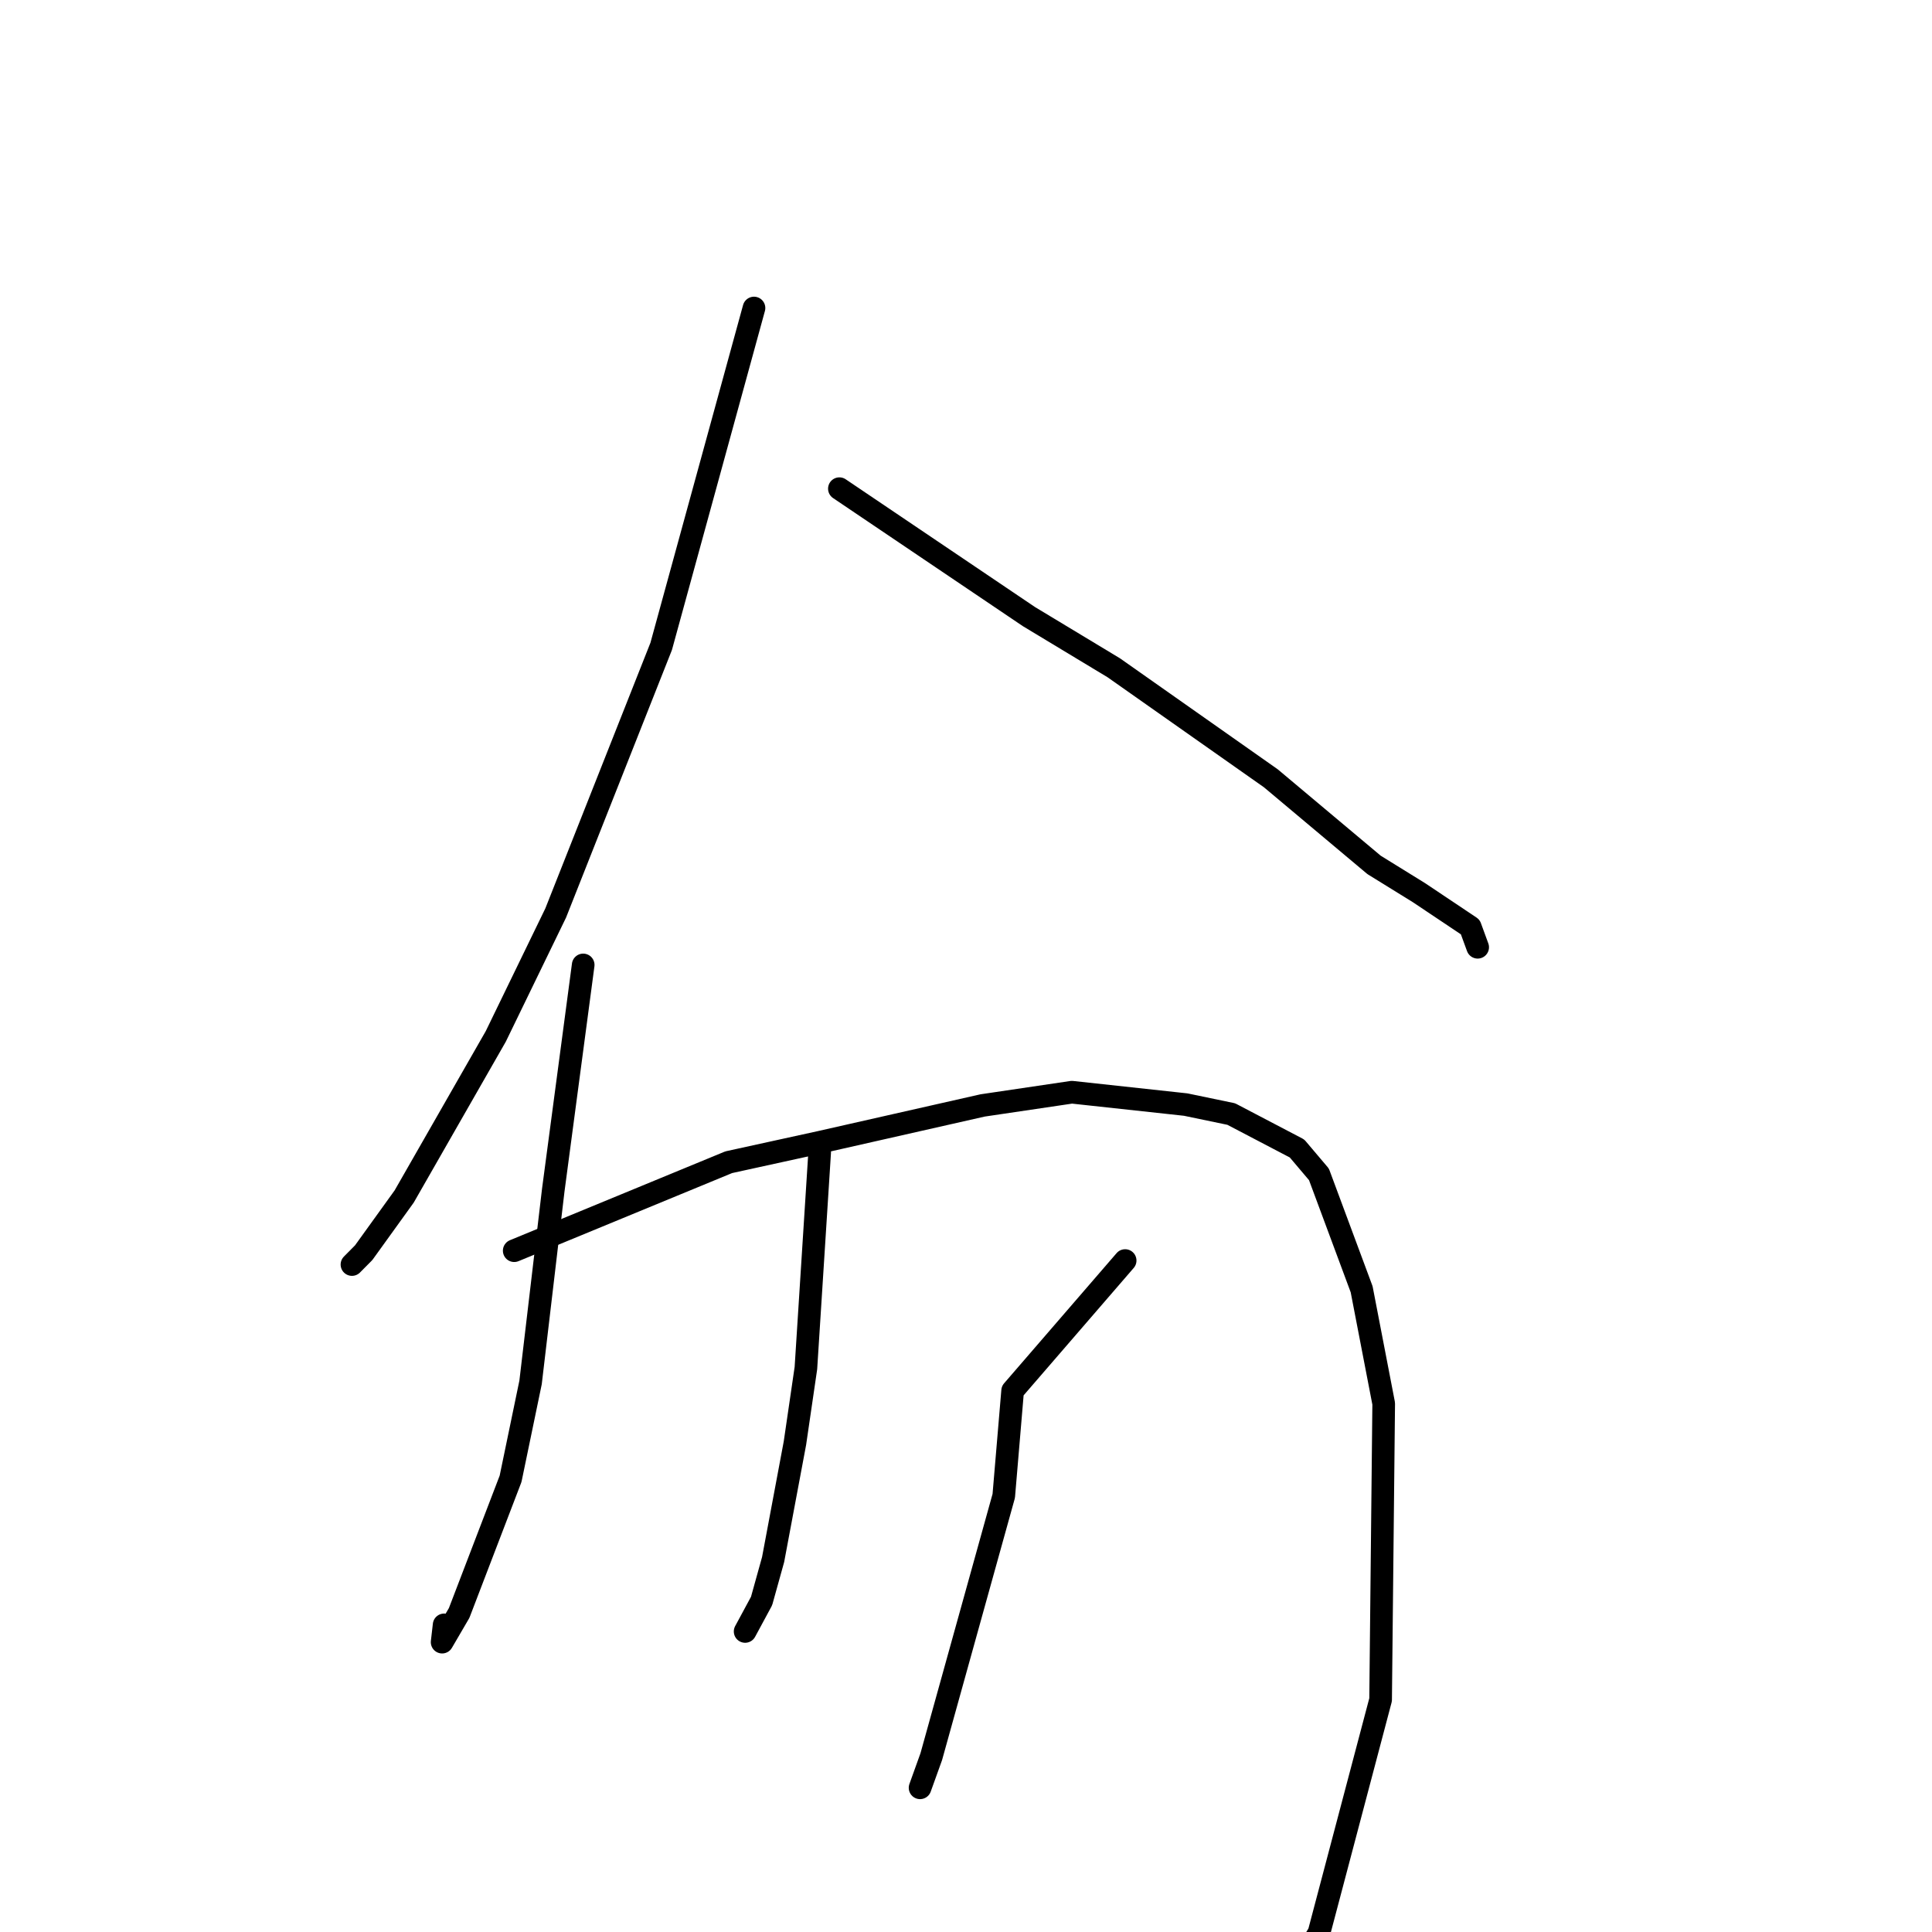 <?xml version="1.0" standalone="no"?>
    <svg width="256" height="256" xmlns="http://www.w3.org/2000/svg" version="1.1">
    <polyline stroke="black" stroke-width="3" stroke-linecap="round" fill="transparent" stroke-linejoin="round" points="99.908 40.814 87.611 85.646 73.631 120.98 65.69 137.335 53.556 158.542 48.19 165.989 46.777 167.415 46.636 167.558 " />
        <polyline stroke="black" stroke-width="3" stroke-linecap="round" fill="transparent" stroke-linejoin="round" points="111.223 64.752 136.337 81.702 147.583 88.487 168.397 103.131 182.071 114.605 188.007 118.275 194.817 122.83 195.731 125.331 195.799 125.517 " />
        <polyline stroke="black" stroke-width="3" stroke-linecap="round" fill="transparent" stroke-linejoin="round" points="77.276 127.859 73.311 157.691 70.303 183.176 67.654 195.948 60.84 213.727 58.585 217.592 58.849 215.304 " />
        <polyline stroke="black" stroke-width="3" stroke-linecap="round" fill="transparent" stroke-linejoin="round" points="68.136 165.723 96.563 154 108.736 151.334 130.202 146.476 142.028 144.724 157.11 146.362 163.145 147.617 171.862 152.18 174.767 155.61 180.425 170.836 183.347 185.986 182.938 225.219 174.768 256.133 169.255 265.095 157.922 269.466 152.338 271.658 125.888 274.156 124.935 271.107 " />
        <polyline stroke="black" stroke-width="3" stroke-linecap="round" fill="transparent" stroke-linejoin="round" points="108.612 152.667 106.787 181.275 105.331 191.231 102.442 206.645 100.913 212.141 98.891 215.886 98.734 216.176 " />
        <polyline stroke="black" stroke-width="3" stroke-linecap="round" fill="transparent" stroke-linejoin="round" points="149.088 167.029 134.18 184.28 133.003 198.215 123.399 232.763 121.914 236.894 " />
        </svg>